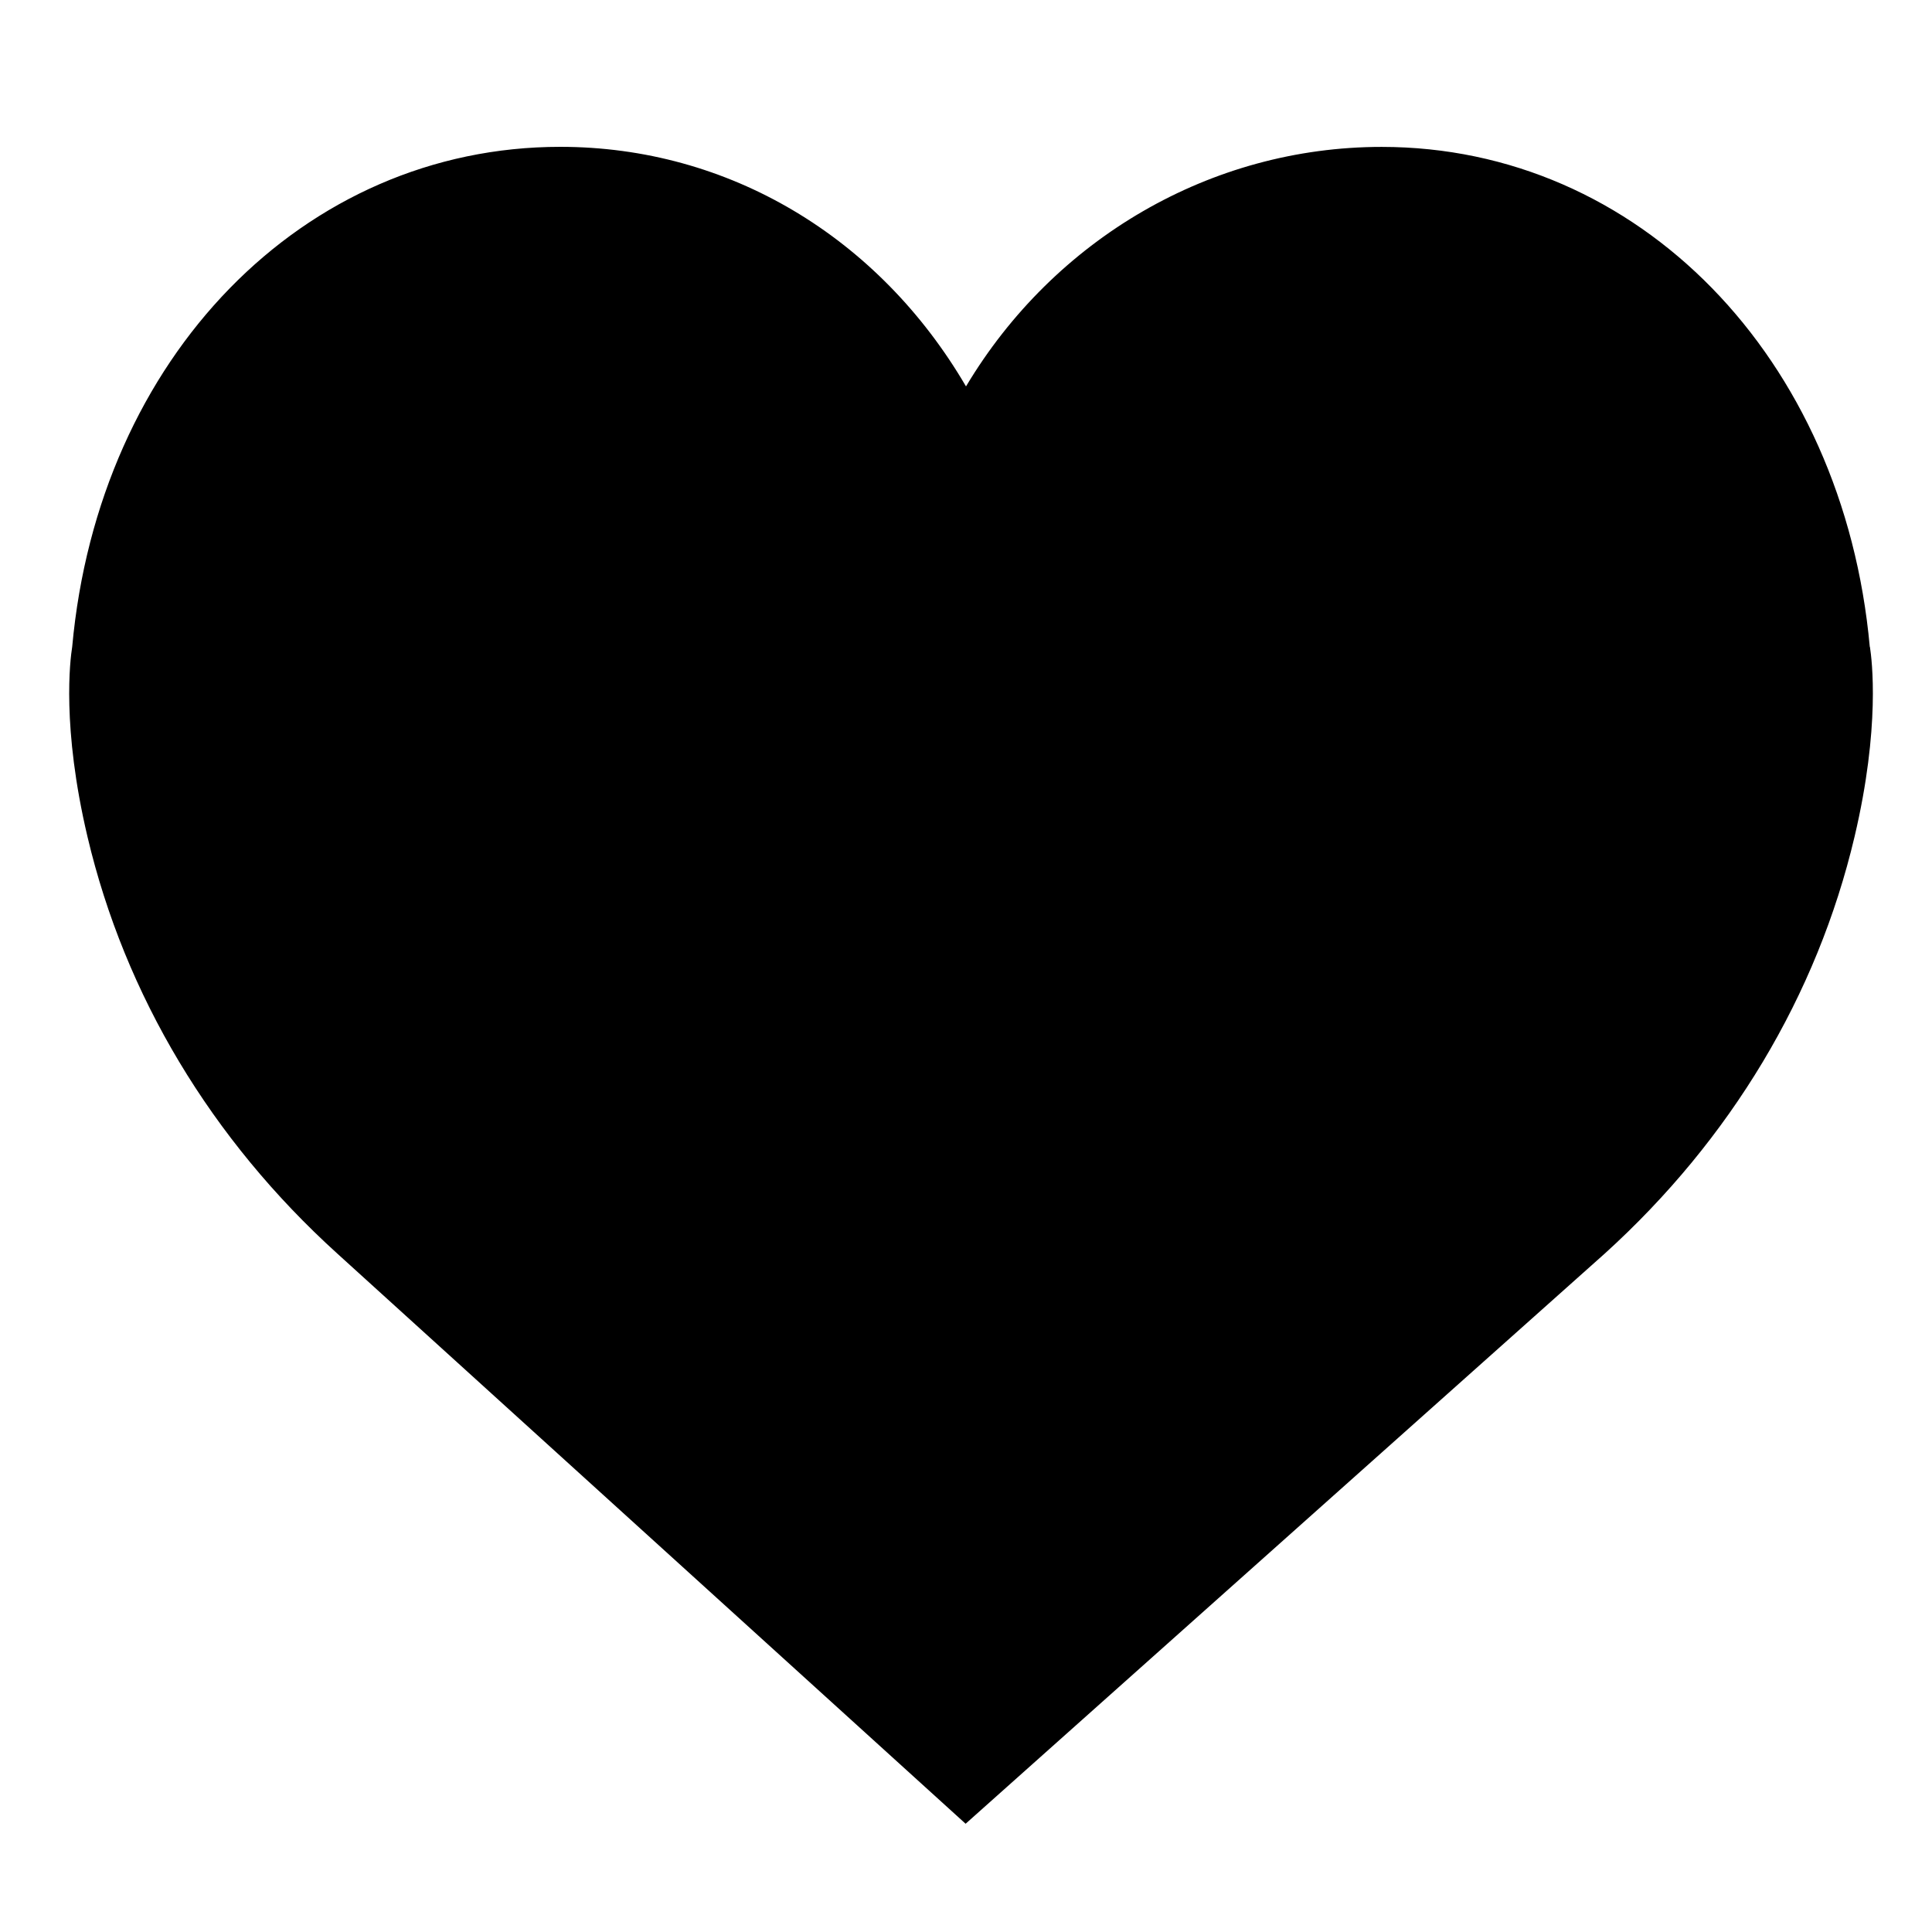 <?xml version="1.0" encoding="UTF-8" standalone="no"?>
<!-- Created with Inkscape (http://www.inkscape.org/) -->

<svg
   xmlns:dc="http://purl.org/dc/elements/1.1/"
   xmlns:cc="http://creativecommons.org/ns#"
   xmlns:rdf="http://www.w3.org/1999/02/22-rdf-syntax-ns#"
   xmlns:svg="http://www.w3.org/2000/svg"
   xmlns="http://www.w3.org/2000/svg"
   xmlns:sodipodi="http://sodipodi.sourceforge.net/DTD/sodipodi-0.dtd"
   xmlns:inkscape="http://www.inkscape.org/namespaces/inkscape"
   version="1.1"
   width="30"
   height="30"
   id="svg4173"
   inkscape:version="0.92.4 (33fec40, 2019-01-16)"
   sodipodi:docname="inner.svg">
  <sodipodi:namedview
     pagecolor="#ffffff"
     bordercolor="#666666"
     borderopacity="1"
     objecttolerance="10"
     gridtolerance="10"
     guidetolerance="10"
     inkscape:pageopacity="0"
     inkscape:pageshadow="2"
     inkscape:window-width="1366"
     inkscape:window-height="697"
     id="namedview14"
     showgrid="true"
     inkscape:zoom="15.733334"
     inkscape:cx="30.835976"
     inkscape:cy="15.218257"
     inkscape:window-x="1920"
     inkscape:window-y="34"
     inkscape:window-maximized="1"
     inkscape:current-layer="g3766"
     inkscape:snap-nodes="true">
    <inkscape:grid
       type="xygrid"
       id="grid2982" />
  </sodipodi:namedview>
  <defs
     id="defs4175" />
  <g
     id="g3766"
     transform="translate(-11.444,-12.46)">
    <path
       id="path3711"
       d="m 40.478,22.505 c -0.409,-4.5 -3.594,-7.764 -7.579,-7.764 -2.655,0 -5.087,1.429 -6.455,3.719 -1.356,-2.32 -3.687,-3.72 -6.3,-3.72 -3.985,0 -7.171,3.265 -7.579,7.764 -0.032,0.199 -0.165,1.245 0.238,2.951 0.581,2.46 1.922,4.698 3.878,6.47 l 9.757,8.854 9.925,-8.854 c 1.956,-1.773 3.297,-4.01 3.878,-6.471 0.403,-1.705 0.27,-2.751 0.239,-2.95 z"
       inkscape:connector-curvature="0"
       style="stroke-width:0.539" />
    <g
       id="g3713">
</g>
    <g
       id="g3715">
</g>
    <g
       id="g3717">
</g>
    <g
       id="g3719">
</g>
    <g
       id="g3721">
</g>
    <g
       id="g3723">
</g>
    <g
       id="g3725">
</g>
    <g
       id="g3727">
</g>
    <g
       id="g3729">
</g>
    <g
       id="g3731">
</g>
    <g
       id="g3733">
</g>
    <g
       id="g3735">
</g>
    <g
       id="g3737">
</g>
    <g
       id="g3739">
</g>
    <g
       id="g3741">
</g>
  </g>
</svg>
